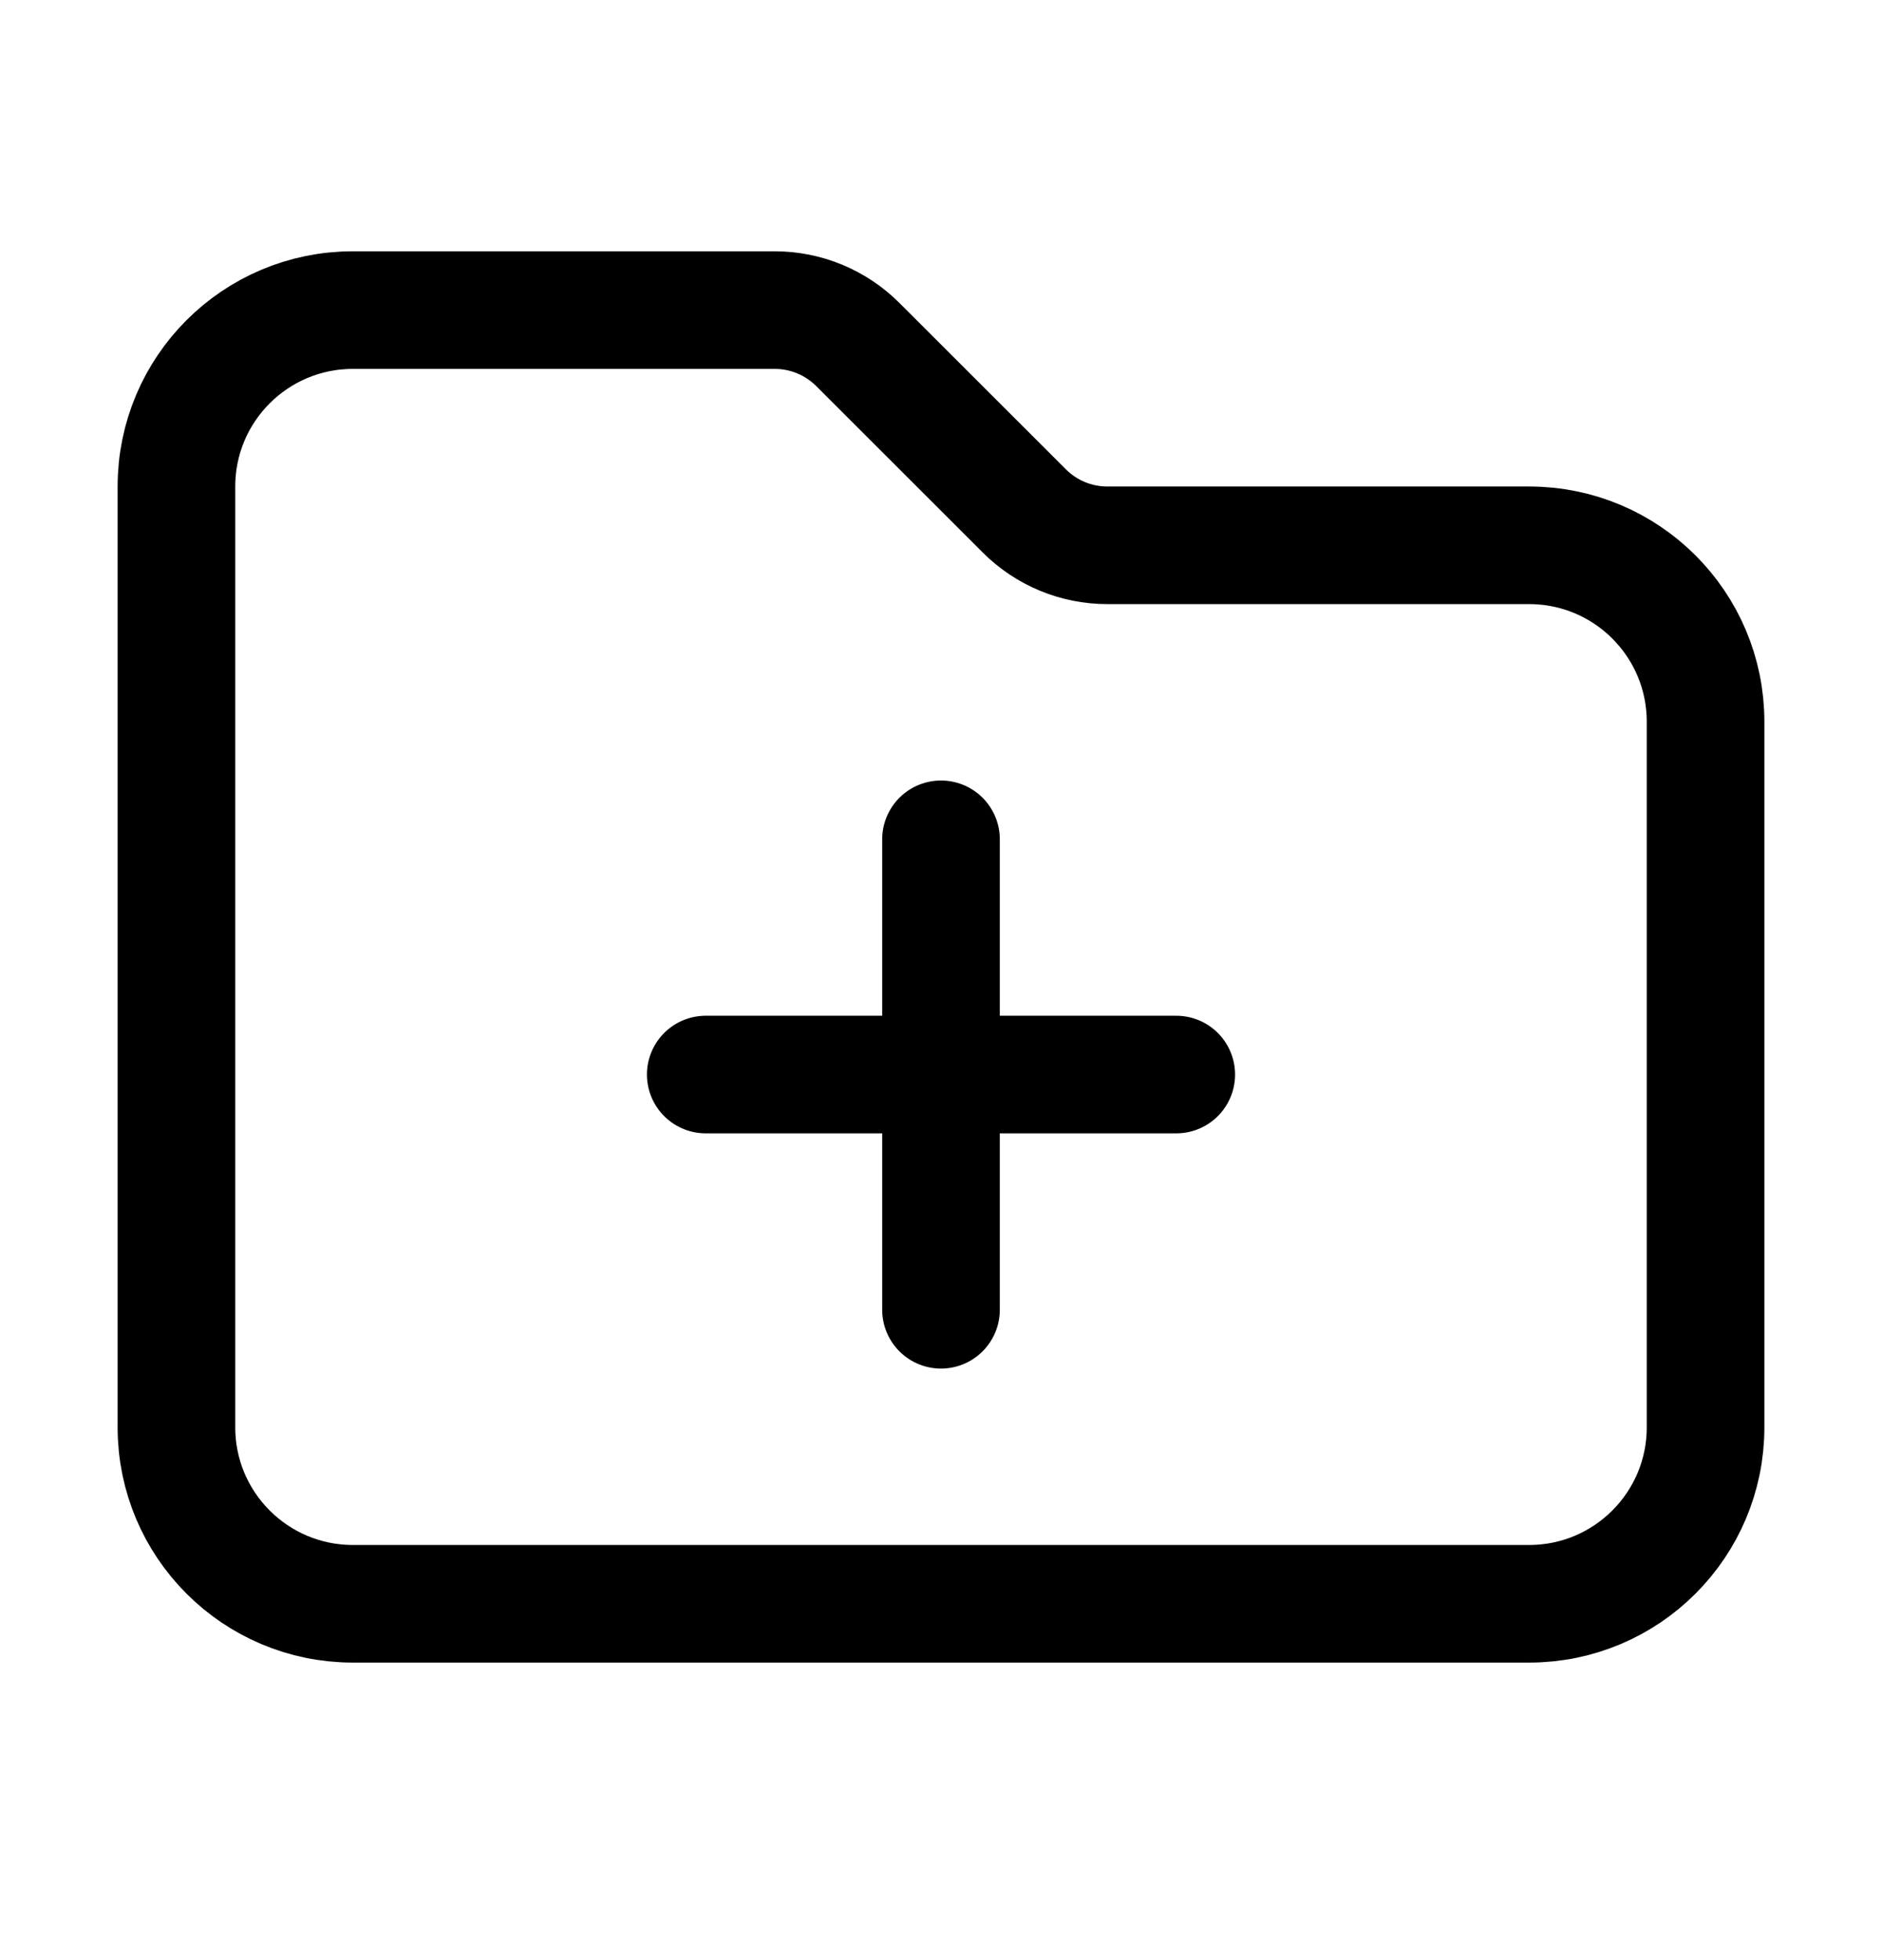 <svg width="24" height="25" viewBox="0 0 24 25" fill="none" xmlns="http://www.w3.org/2000/svg">
<path d="M12 10.705V16.705M15 13.705H9M13.061 6.515L10.939 4.394C10.658 4.113 10.277 3.955 9.879 3.955H4.5C3.257 3.955 2.25 4.962 2.25 6.205V18.205C2.25 19.447 3.257 20.455 4.5 20.455H19.5C20.743 20.455 21.75 19.447 21.75 18.205V9.205C21.75 7.962 20.743 6.955 19.5 6.955H14.121C13.723 6.955 13.342 6.797 13.061 6.515Z" stroke="black" stroke-width="1.5" stroke-linecap="round" stroke-linejoin="round"/>
</svg>
